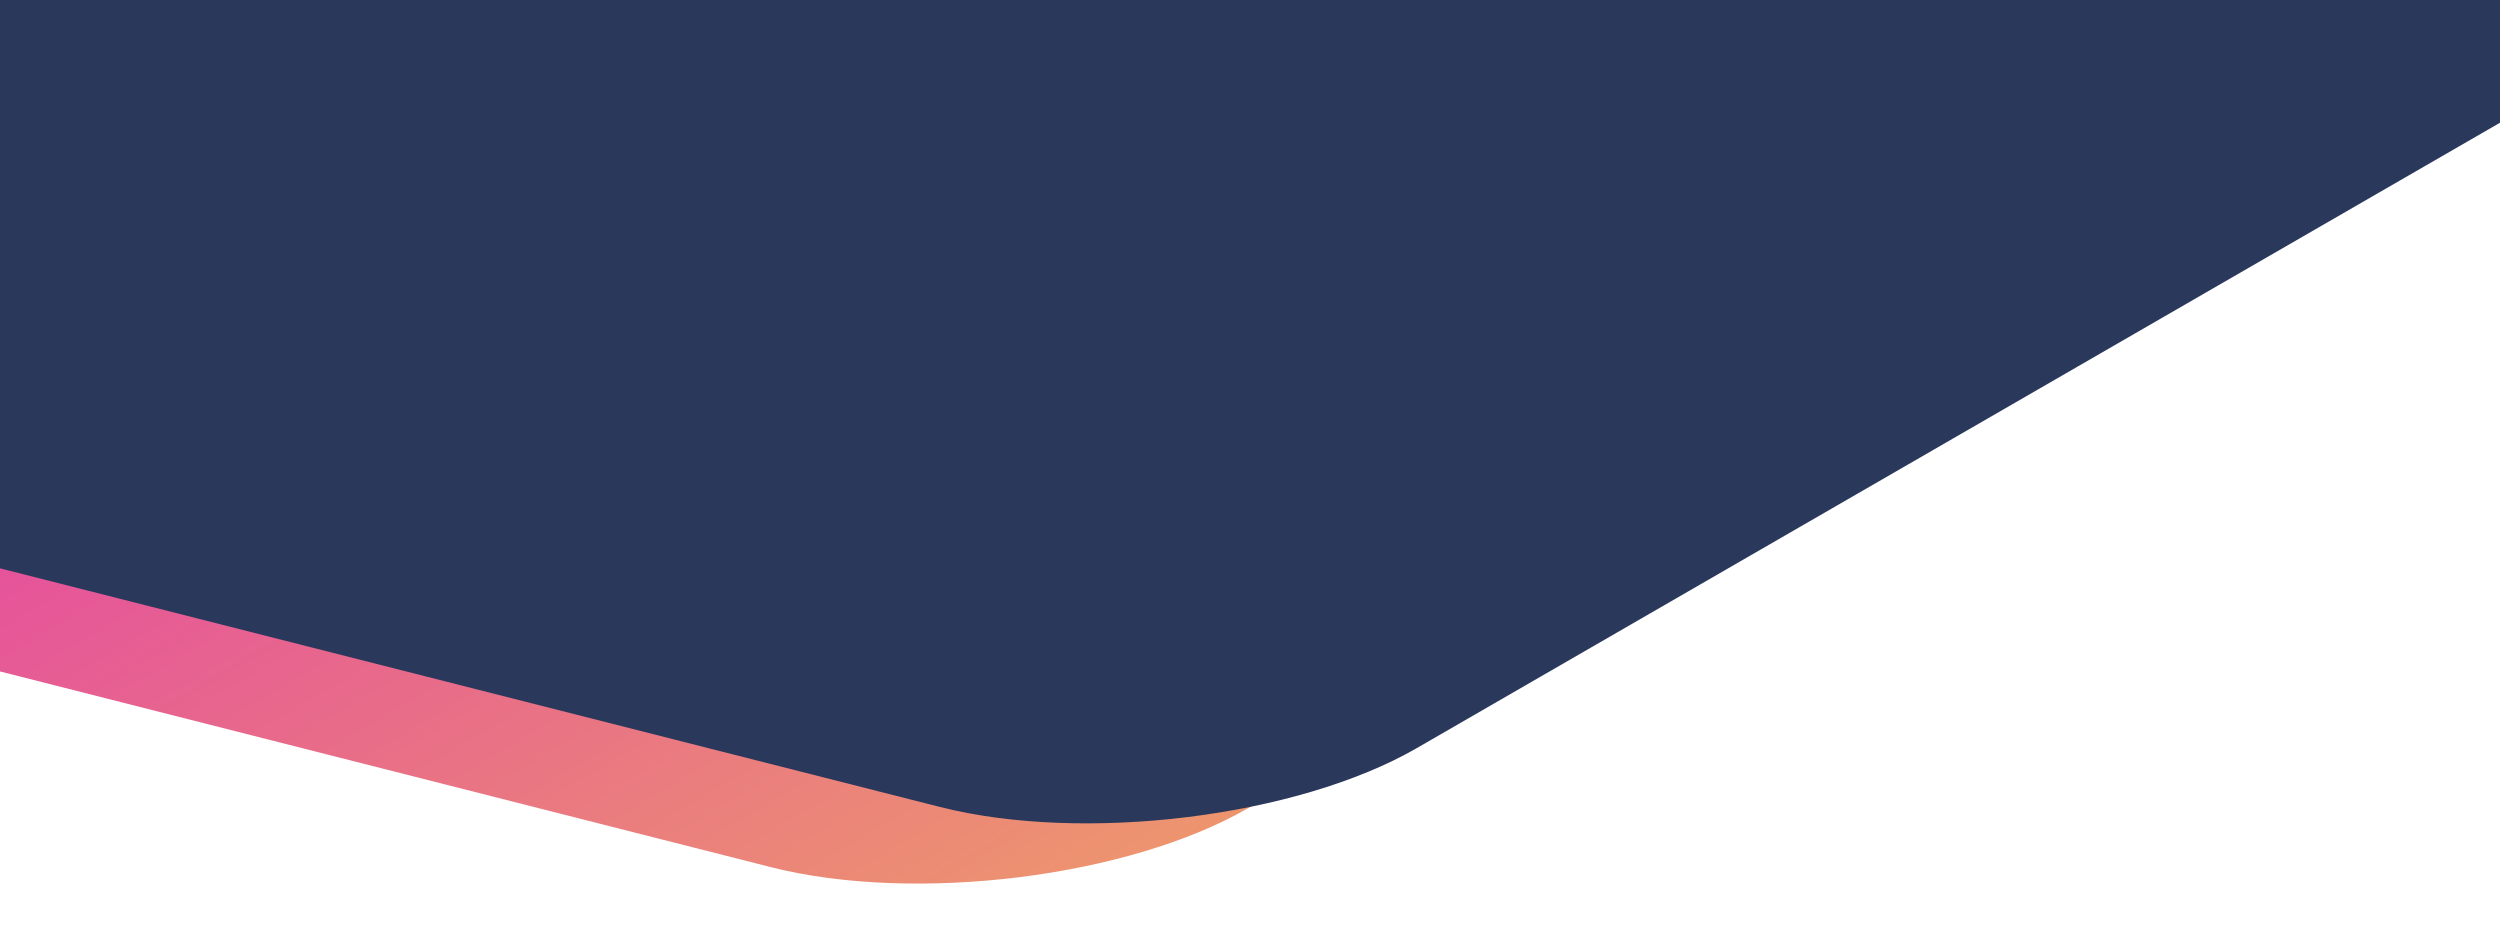 <?xml version="1.0" encoding="utf-8"?>
<!-- Generator: Adobe Illustrator 16.0.0, SVG Export Plug-In . SVG Version: 6.00 Build 0)  -->
<!DOCTYPE svg PUBLIC "-//W3C//DTD SVG 1.1 Basic//EN" "http://www.w3.org/Graphics/SVG/1.1/DTD/svg11-basic.dtd">


<svg viewBox="0 0 100 37" xmlns="http://www.w3.org/2000/svg" style="position:absolute; z-index: -100;" class="header">
    <defs>
        <linearGradient id="gradientOrangeToPink" x1="0%" y1="0%" x2="100%" y2="0%">
            <stop offset="50%" style="stop-color:#e449a1;stop-opacity:1" ></stop>
            <stop offset="100%" style="stop-color:#ed956e;stop-opacity:1" ></stop>
        </linearGradient>


        <linearGradient id="transparentGradient" x1="0%" y1="0%" x2="0%" y2="100%">
            <stop offset="0%" style="stop-color:#eff4f700;stop-opacity:1" ></stop>
            <stop offset="100%" style="stop-color:#eff4f709;stop-opacity:1" ></stop>
        </linearGradient>
    </defs>

    <g>
        <rect x="0" y="0" width="155" height="47" rx="15" ry="5" fill="url(#gradientOrangeToPink)" transform="translate(15 -37) skewX(-60) skewY(10)"></rect>
        <rect x="0" y="0" width="130" height="40" rx="15" ry="5" fill="#2a385c" transform="translate(27 -28) skewX(-60) skewY(10)"></rect>
    </g>
</svg>